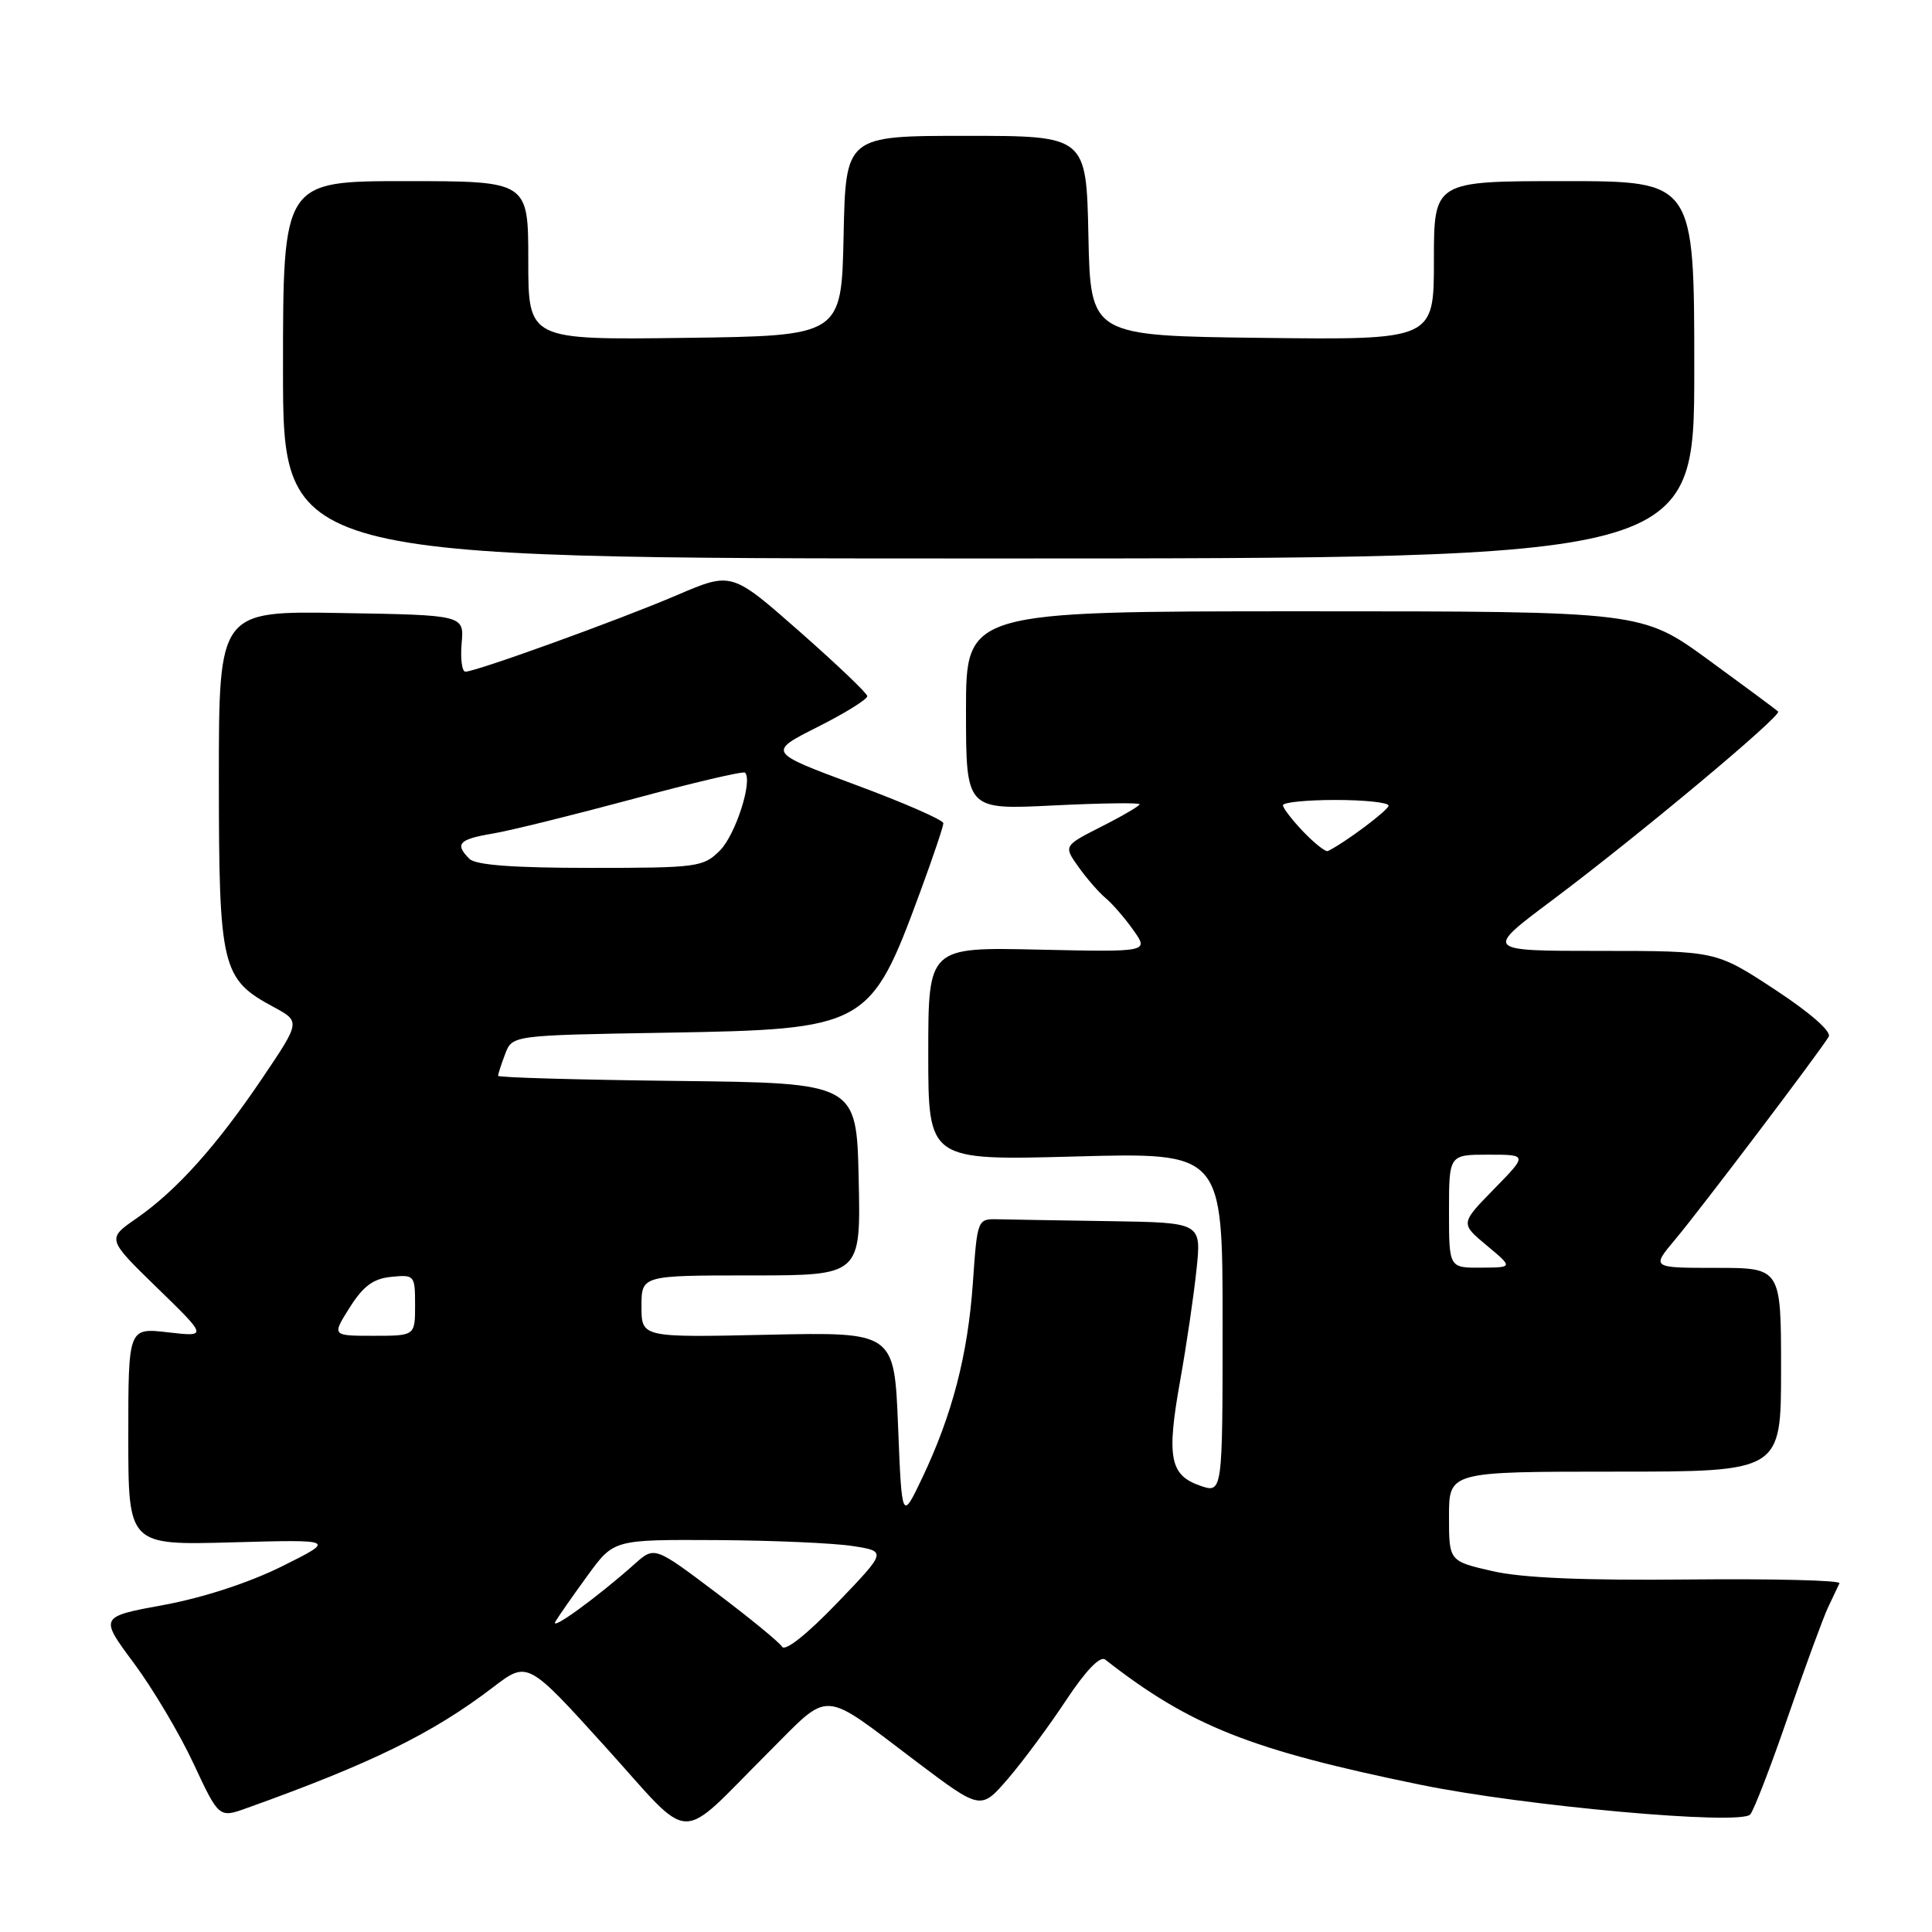 <?xml version="1.0" encoding="UTF-8" standalone="no"?>
<!DOCTYPE svg PUBLIC "-//W3C//DTD SVG 1.1//EN" "http://www.w3.org/Graphics/SVG/1.1/DTD/svg11.dtd" >
<svg xmlns="http://www.w3.org/2000/svg" xmlns:xlink="http://www.w3.org/1999/xlink" version="1.1" viewBox="0 0 256 256">
 <g >
 <path fill="currentColor"
d=" M 101.79 232.23 C 110.20 223.84 108.60 223.74 121.50 233.48 C 129.97 239.86 129.97 239.86 133.57 235.68 C 135.55 233.38 139.01 228.70 141.27 225.28 C 143.86 221.37 145.77 219.38 146.44 219.90 C 157.70 228.70 165.68 231.87 188.22 236.49 C 202.02 239.32 230.54 241.89 231.91 240.43 C 232.38 239.92 234.63 234.10 236.90 227.50 C 239.18 220.90 241.57 214.38 242.22 213.00 C 242.87 211.62 243.55 210.18 243.74 209.79 C 243.92 209.40 234.94 209.18 223.78 209.29 C 209.85 209.43 201.70 209.09 197.75 208.18 C 192.00 206.86 192.00 206.86 192.00 200.93 C 192.00 195.00 192.00 195.00 214.00 195.00 C 236.00 195.00 236.00 195.00 236.00 181.50 C 236.00 168.00 236.00 168.00 227.40 168.00 C 218.81 168.00 218.81 168.00 221.96 164.25 C 225.31 160.26 241.20 139.27 242.31 137.37 C 242.71 136.69 239.87 134.20 235.18 131.12 C 227.38 126.00 227.38 126.00 212.04 126.00 C 196.70 126.00 196.70 126.00 205.60 119.34 C 217.02 110.79 236.15 94.81 235.61 94.28 C 235.38 94.05 231.22 90.97 226.37 87.43 C 217.54 81.00 217.54 81.00 172.77 81.00 C 128.00 81.00 128.00 81.00 128.00 94.15 C 128.00 107.30 128.00 107.30 139.50 106.73 C 145.82 106.42 151.00 106.34 151.00 106.57 C 151.00 106.79 148.73 108.12 145.96 109.52 C 140.92 112.08 140.92 112.08 142.91 114.88 C 144.01 116.42 145.62 118.27 146.50 119.00 C 147.38 119.73 149.03 121.63 150.17 123.24 C 152.24 126.15 152.24 126.15 137.62 125.83 C 123.00 125.50 123.00 125.50 123.00 139.63 C 123.00 153.77 123.00 153.77 142.50 153.24 C 162.00 152.71 162.00 152.71 162.00 175.30 C 162.00 197.90 162.00 197.90 158.99 196.85 C 155.01 195.46 154.56 193.08 156.38 182.92 C 157.21 178.29 158.18 171.69 158.54 168.25 C 159.20 162.00 159.20 162.00 147.10 161.81 C 140.44 161.71 133.76 161.60 132.25 161.56 C 129.51 161.50 129.50 161.52 128.91 170.00 C 128.24 179.54 126.18 187.46 122.20 195.83 C 119.50 201.50 119.50 201.50 119.00 189.00 C 118.50 176.50 118.50 176.50 101.75 176.86 C 85.00 177.23 85.00 177.23 85.00 173.11 C 85.00 169.00 85.00 169.00 99.53 169.00 C 114.06 169.00 114.06 169.00 113.78 156.25 C 113.50 143.50 113.50 143.50 89.75 143.23 C 76.69 143.08 66.00 142.78 66.00 142.55 C 66.00 142.32 66.42 141.02 66.94 139.65 C 67.88 137.18 67.88 137.18 88.19 136.84 C 114.84 136.39 115.32 136.13 121.94 118.16 C 123.62 113.60 125.00 109.51 125.00 109.08 C 125.00 108.66 119.76 106.36 113.35 103.99 C 101.71 99.67 101.71 99.67 108.35 96.32 C 112.01 94.48 114.96 92.64 114.92 92.24 C 114.88 91.83 110.81 87.96 105.89 83.63 C 96.94 75.76 96.94 75.76 89.72 78.85 C 82.12 82.11 63.08 89.00 61.67 89.00 C 61.22 89.00 60.99 87.31 61.17 85.25 C 61.50 81.50 61.50 81.50 45.25 81.23 C 29.00 80.95 29.00 80.95 29.00 103.23 C 29.01 128.24 29.36 129.73 36.25 133.43 C 39.82 135.36 39.82 135.36 34.74 142.89 C 28.67 151.88 23.38 157.77 18.07 161.45 C 14.16 164.16 14.16 164.16 20.83 170.65 C 27.50 177.14 27.50 177.14 22.25 176.54 C 17.00 175.93 17.00 175.93 17.00 190.34 C 17.00 204.75 17.00 204.75 30.75 204.37 C 44.50 203.99 44.50 203.99 37.38 207.54 C 33.04 209.70 26.93 211.70 21.72 212.66 C 13.17 214.23 13.17 214.23 17.73 220.36 C 20.24 223.74 23.81 229.74 25.65 233.70 C 29.02 240.91 29.02 240.91 32.76 239.56 C 49.25 233.65 57.34 229.68 65.36 223.55 C 69.91 220.08 69.91 220.08 80.21 231.46 C 92.05 244.55 89.53 244.46 101.79 232.23 Z  M 224.50 49.00 C 224.50 24.00 224.50 24.00 207.25 24.00 C 190.00 24.00 190.00 24.00 190.00 34.52 C 190.00 45.04 190.00 45.04 167.25 44.77 C 144.50 44.50 144.50 44.50 144.22 31.25 C 143.94 18.00 143.94 18.00 128.00 18.00 C 112.06 18.00 112.06 18.00 111.78 31.25 C 111.50 44.50 111.50 44.50 90.75 44.77 C 70.00 45.04 70.00 45.04 70.00 34.52 C 70.00 24.00 70.00 24.00 53.75 24.00 C 37.50 24.00 37.50 24.00 37.50 49.00 C 37.50 74.00 37.50 74.00 131.00 74.00 C 224.50 74.00 224.50 74.00 224.50 49.00 Z  M 103.63 218.20 C 103.26 217.60 99.30 214.36 94.84 211.00 C 86.73 204.89 86.73 204.89 84.11 207.22 C 79.16 211.64 72.73 216.31 73.61 214.84 C 74.10 214.03 76.04 211.26 77.92 208.68 C 81.34 204.00 81.34 204.00 94.92 204.07 C 102.39 204.11 110.53 204.47 113.00 204.86 C 117.50 205.56 117.50 205.56 110.90 212.43 C 106.95 216.54 104.03 218.86 103.63 218.20 Z  M 46.34 173.25 C 48.13 170.41 49.47 169.42 51.85 169.19 C 54.92 168.88 55.00 168.98 55.00 172.94 C 55.00 177.00 55.00 177.00 49.49 177.00 C 43.97 177.00 43.97 177.00 46.34 173.25 Z  M 192.00 160.50 C 192.00 153.00 192.00 153.00 197.21 153.00 C 202.42 153.00 202.42 153.00 197.96 157.56 C 193.50 162.12 193.50 162.12 197.00 165.03 C 200.50 167.95 200.50 167.95 196.25 167.97 C 192.00 168.00 192.00 168.00 192.00 160.50 Z  M 62.20 113.80 C 60.23 111.83 60.79 111.21 65.25 110.46 C 67.59 110.07 75.98 107.99 83.90 105.86 C 91.82 103.72 98.49 102.15 98.72 102.38 C 99.77 103.44 97.46 110.63 95.40 112.69 C 93.20 114.90 92.42 115.00 78.25 115.00 C 68.03 115.00 63.03 114.63 62.20 113.80 Z  M 172.70 110.21 C 171.22 108.66 170.00 107.08 170.00 106.70 C 170.00 106.31 173.15 106.00 177.00 106.00 C 180.85 106.00 183.99 106.34 183.99 106.75 C 183.98 107.35 178.22 111.66 175.95 112.77 C 175.65 112.91 174.19 111.76 172.70 110.21 Z "/>
</g>
</svg>